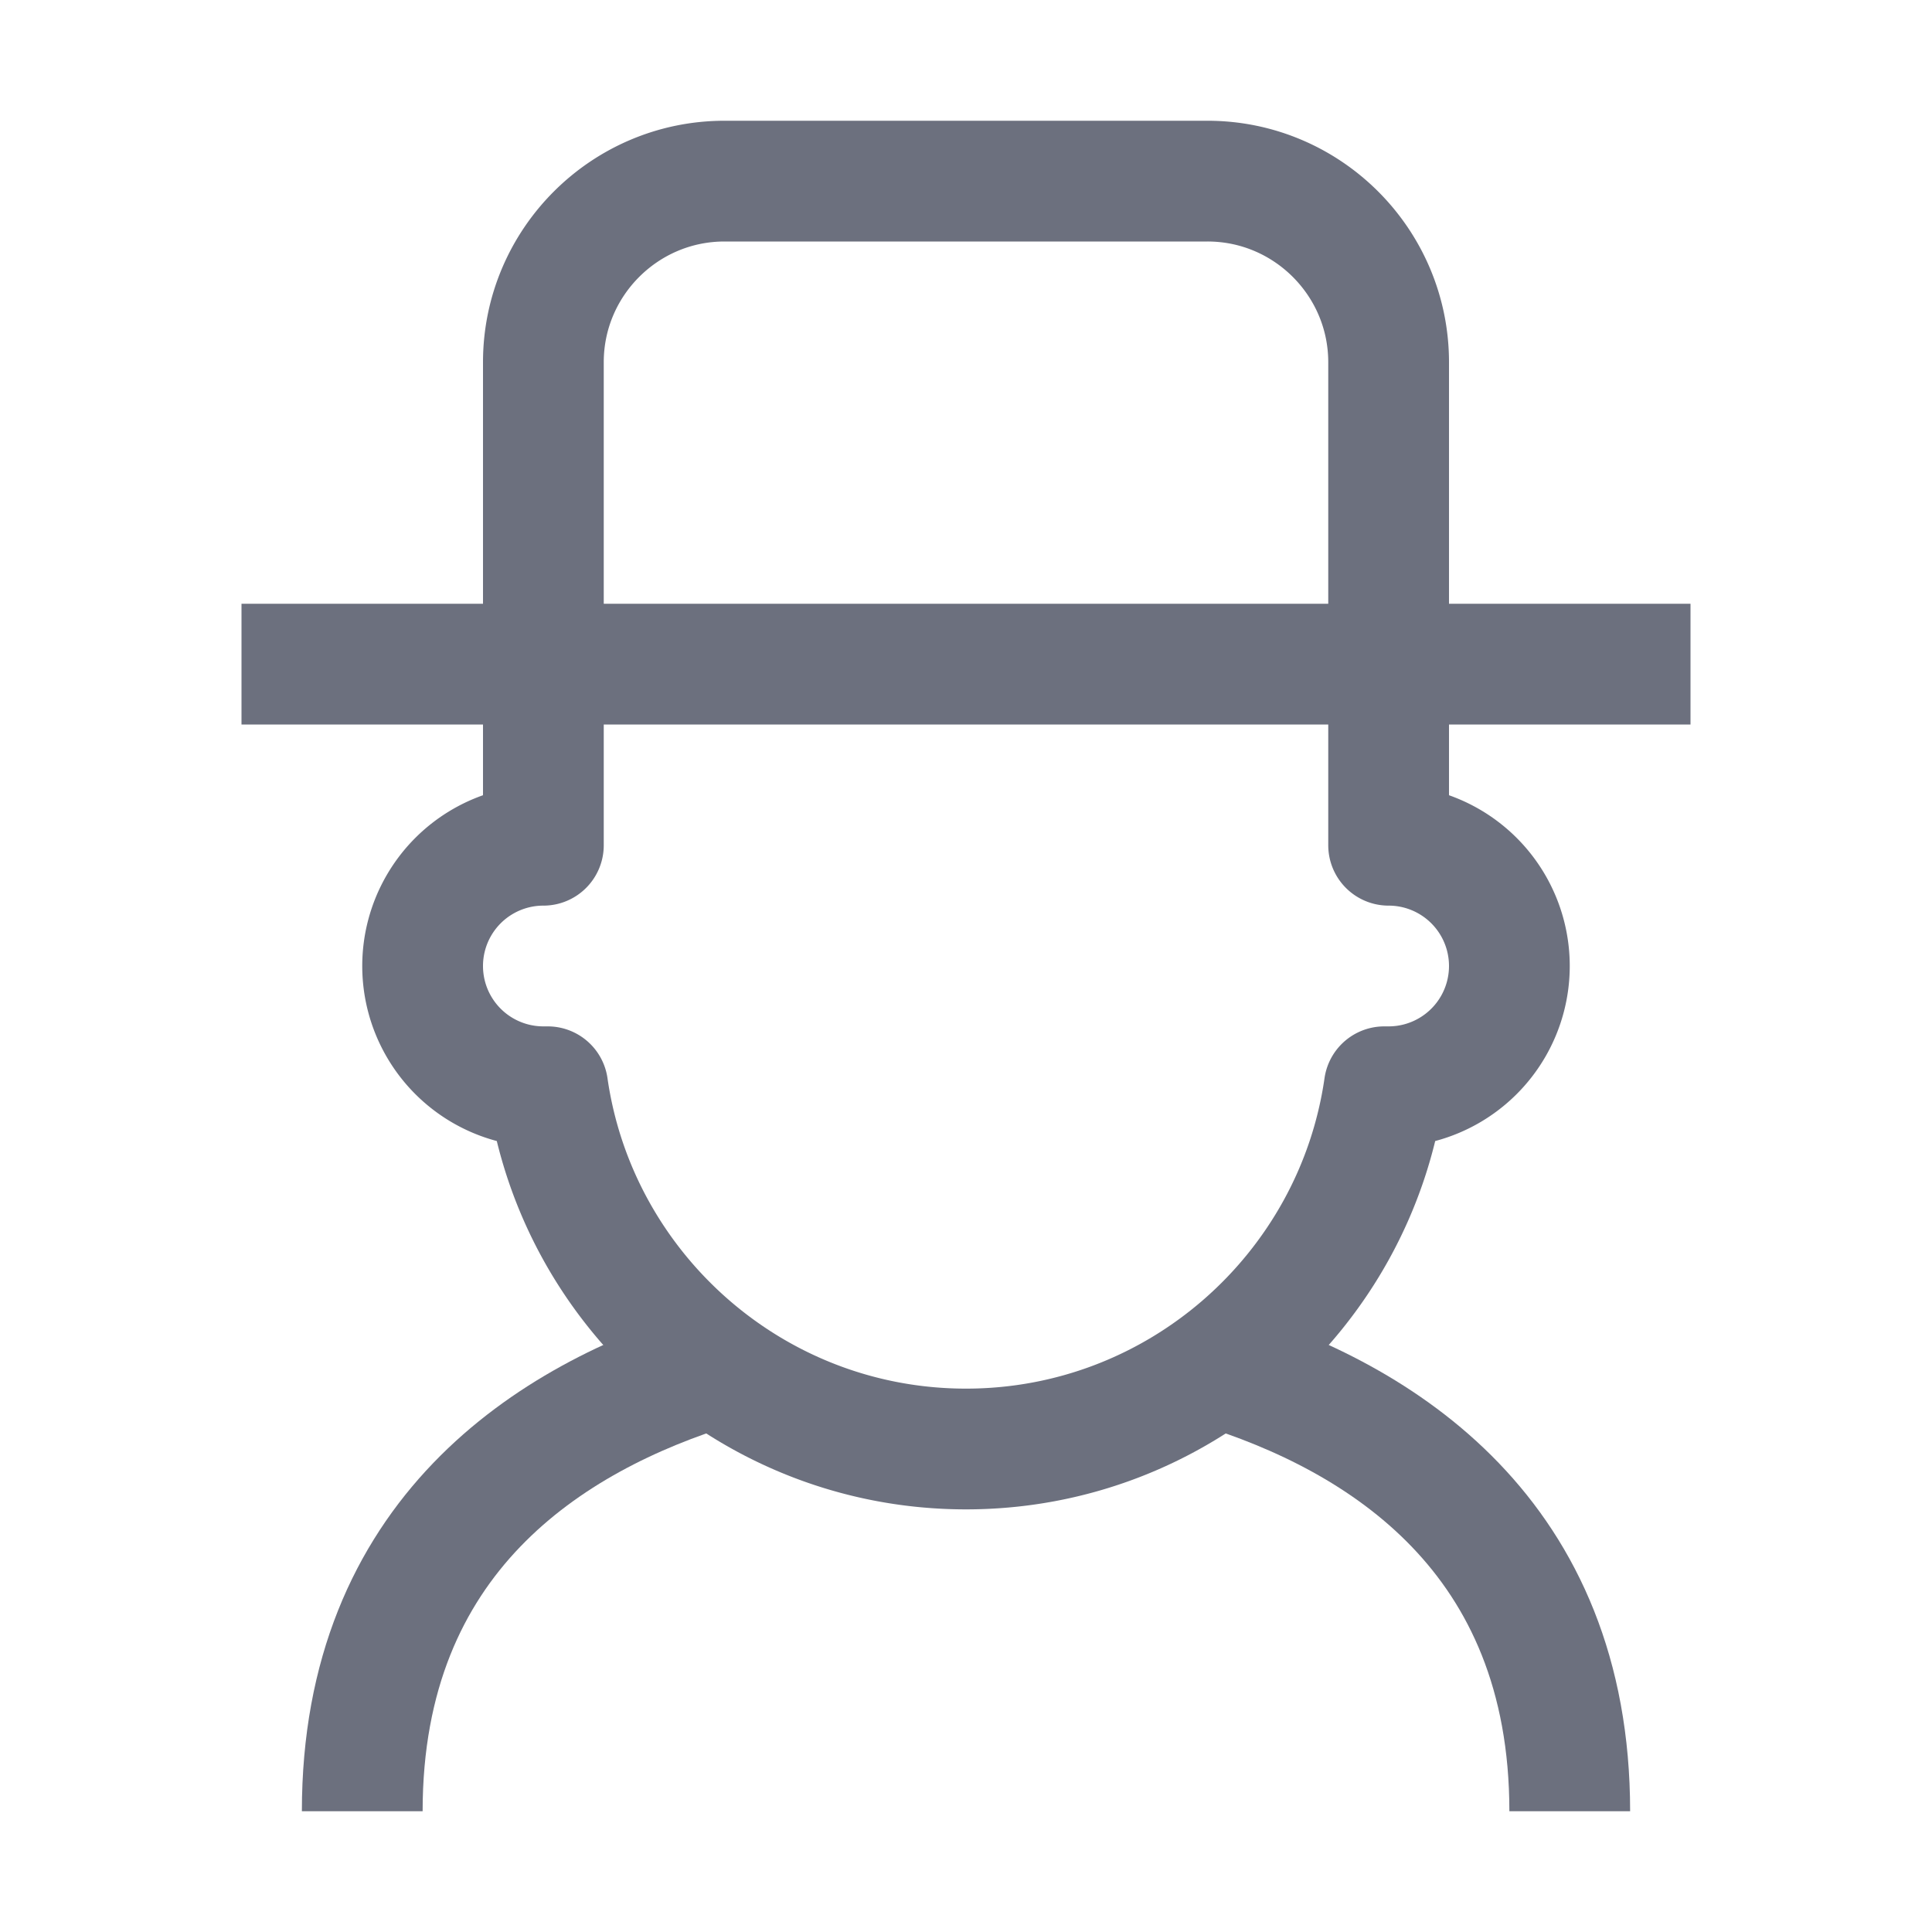 <svg width="16" height="16" xmlns="http://www.w3.org/2000/svg">
  <path fill="none" stroke="#6c707e" stroke-miterlimit="10" d="M5.934 11.317C4.55 11.74 3 12.722 3 15m10 0c0-2.278-1.55-3.26-2.934-3.683M2 5.5h12"/>
  <path fill="none" stroke="#6c707e" stroke-linejoin="round" d="M4.5 9a1 1 0 0 1 0-2V3c0-.827.673-1.5 1.5-1.5h4c.827 0 1.5.673 1.5 1.5v4a1 1 0 0 1 0 2h-.036C11.221 10.694 9.76 12 8 12s-3.221-1.306-3.464-3H4.5Z"/>
</svg>
